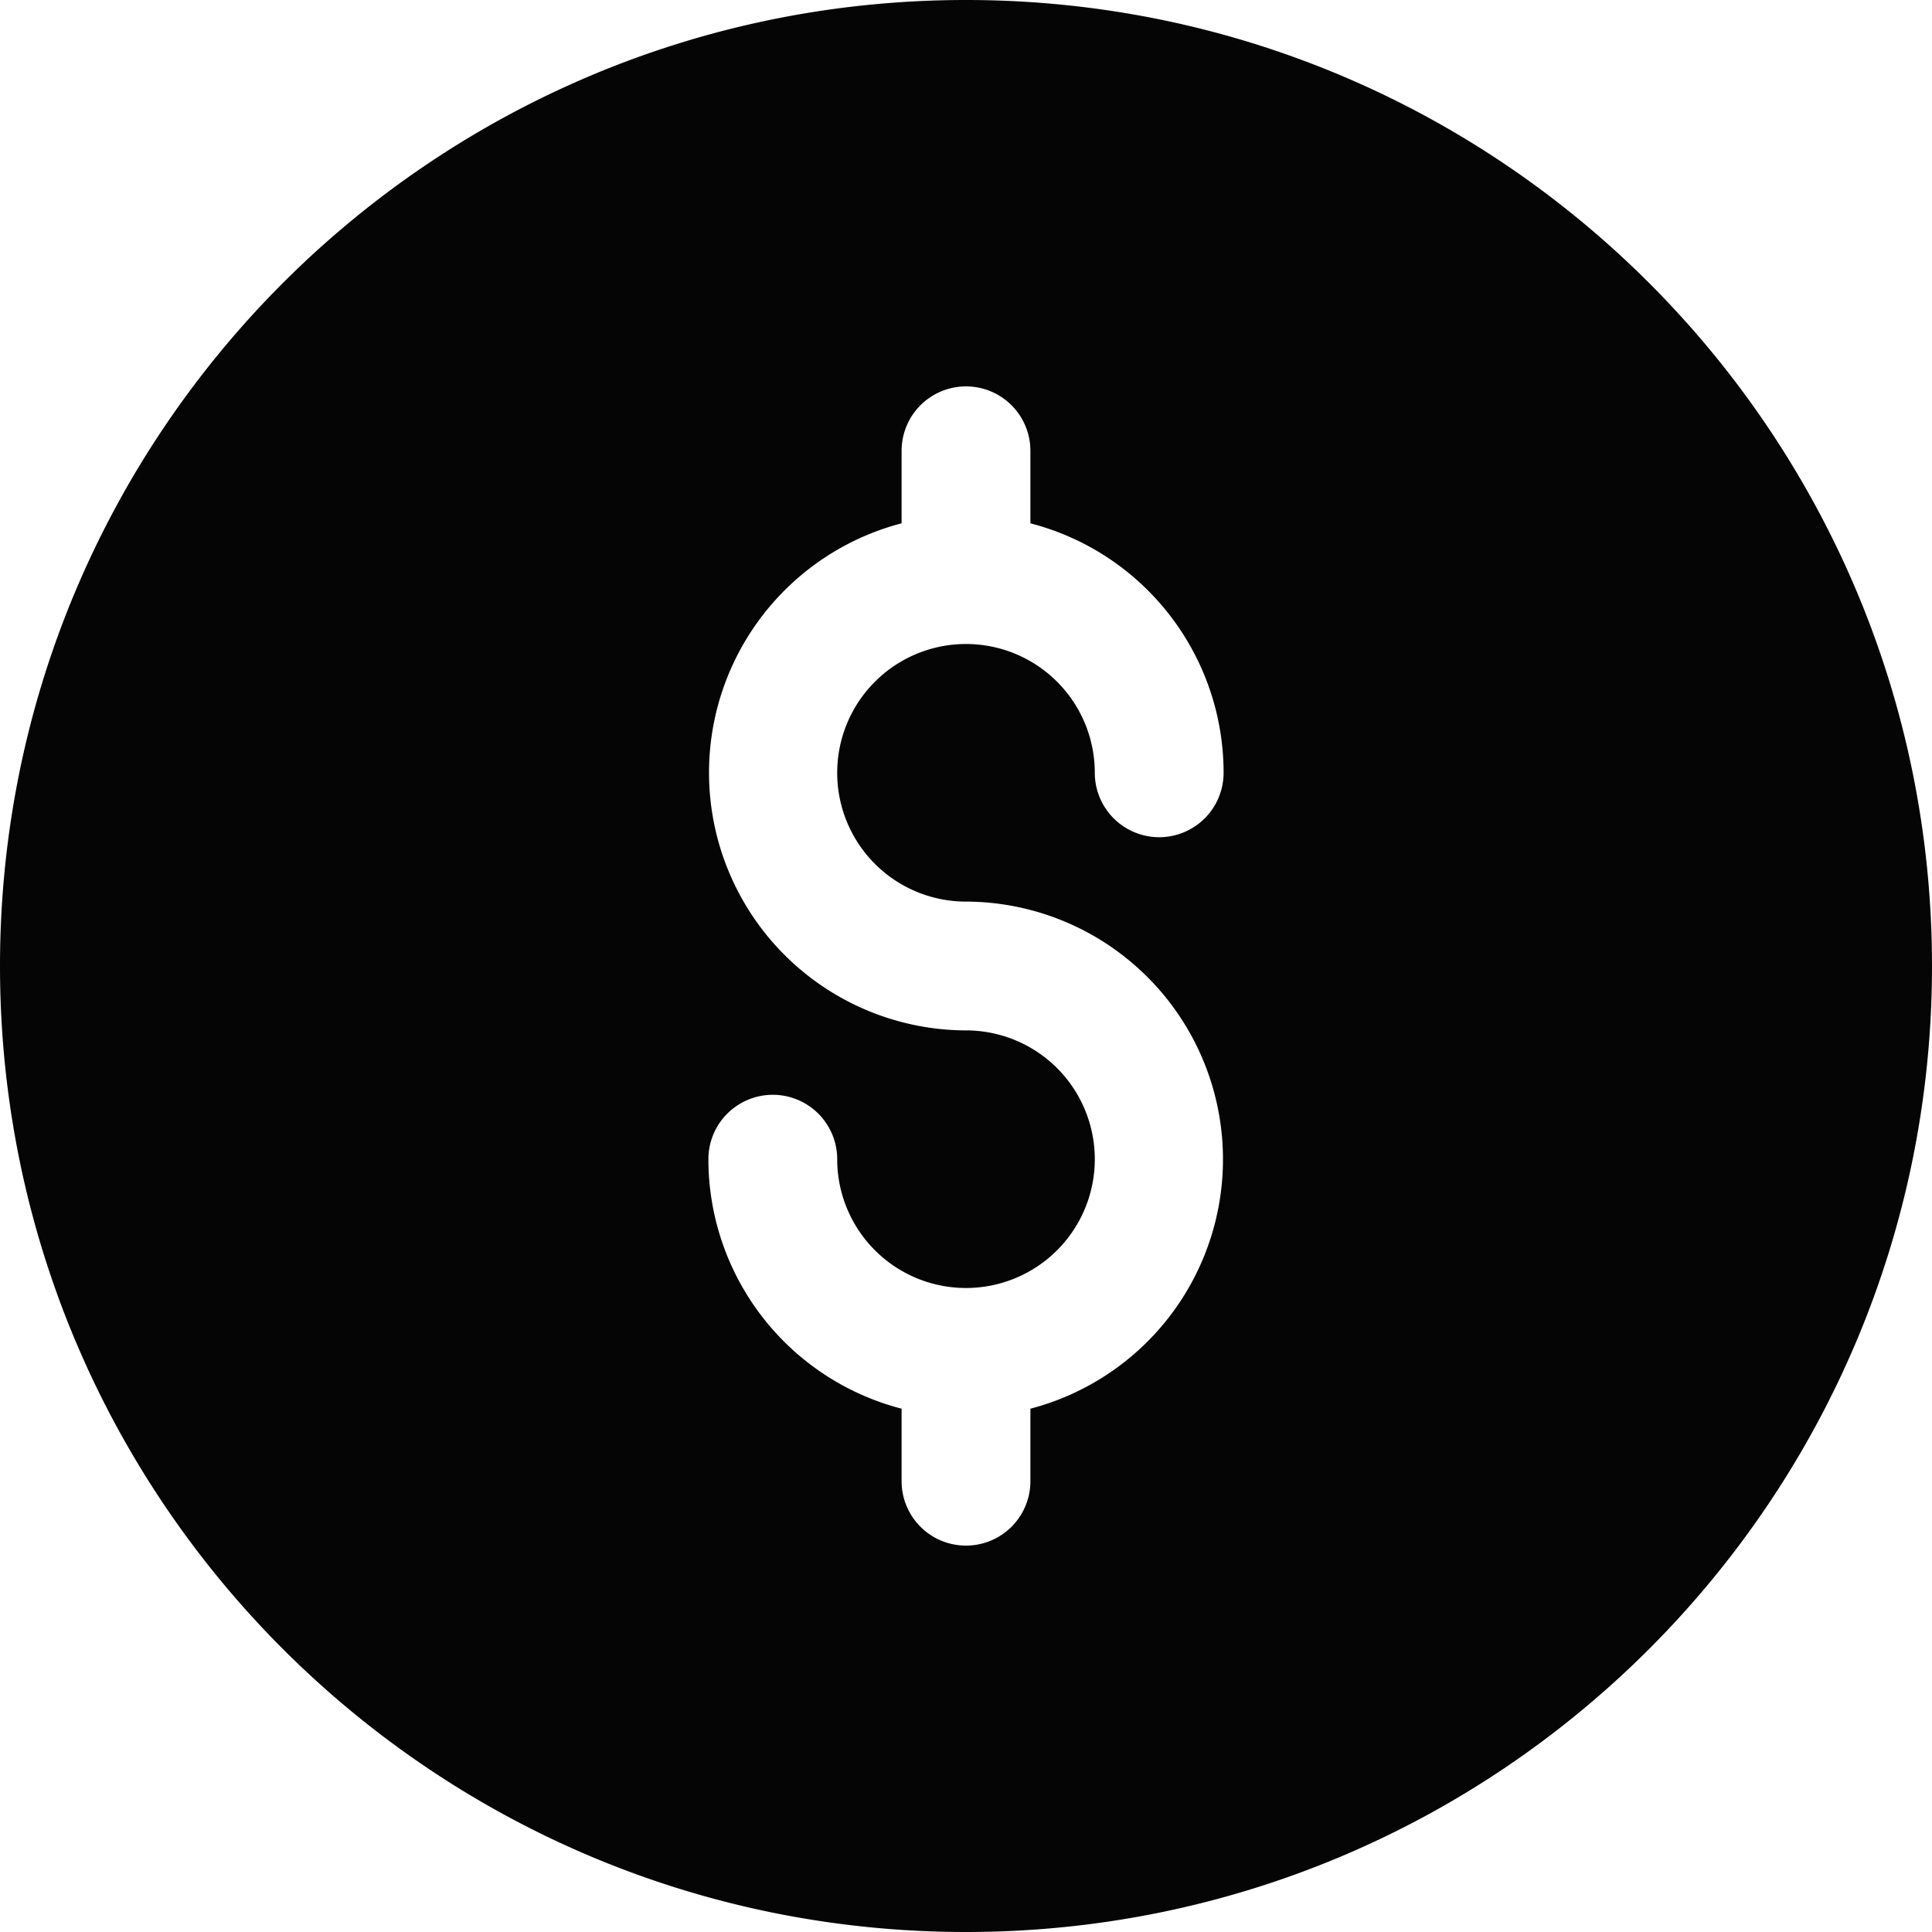 <svg width="30" height="30" viewBox="0 0 30 30" xmlns="http://www.w3.org/2000/svg"><path d="M15 30c8.284 0 15-6.716 15-15 0-8.284-6.716-15-15-15C6.716 0 0 6.716 0 15c0 8.284 6.716 15 15 15zm-4-12a4.002 4.002 0 0 0 3 3.874V23a1 1 0 0 0 2 0v-1.126A4.002 4.002 0 0 0 15 14a2 2 0 1 1 2-2 1 1 0 0 0 2 0 4.002 4.002 0 0 0-3-3.874V7a1 1 0 0 0-2 0v1.126A4.002 4.002 0 0 0 15 16a2 2 0 1 1-2 2 1 1 0 0 0-2 0z" fill="#050505" fill-rule="evenodd"/></svg>